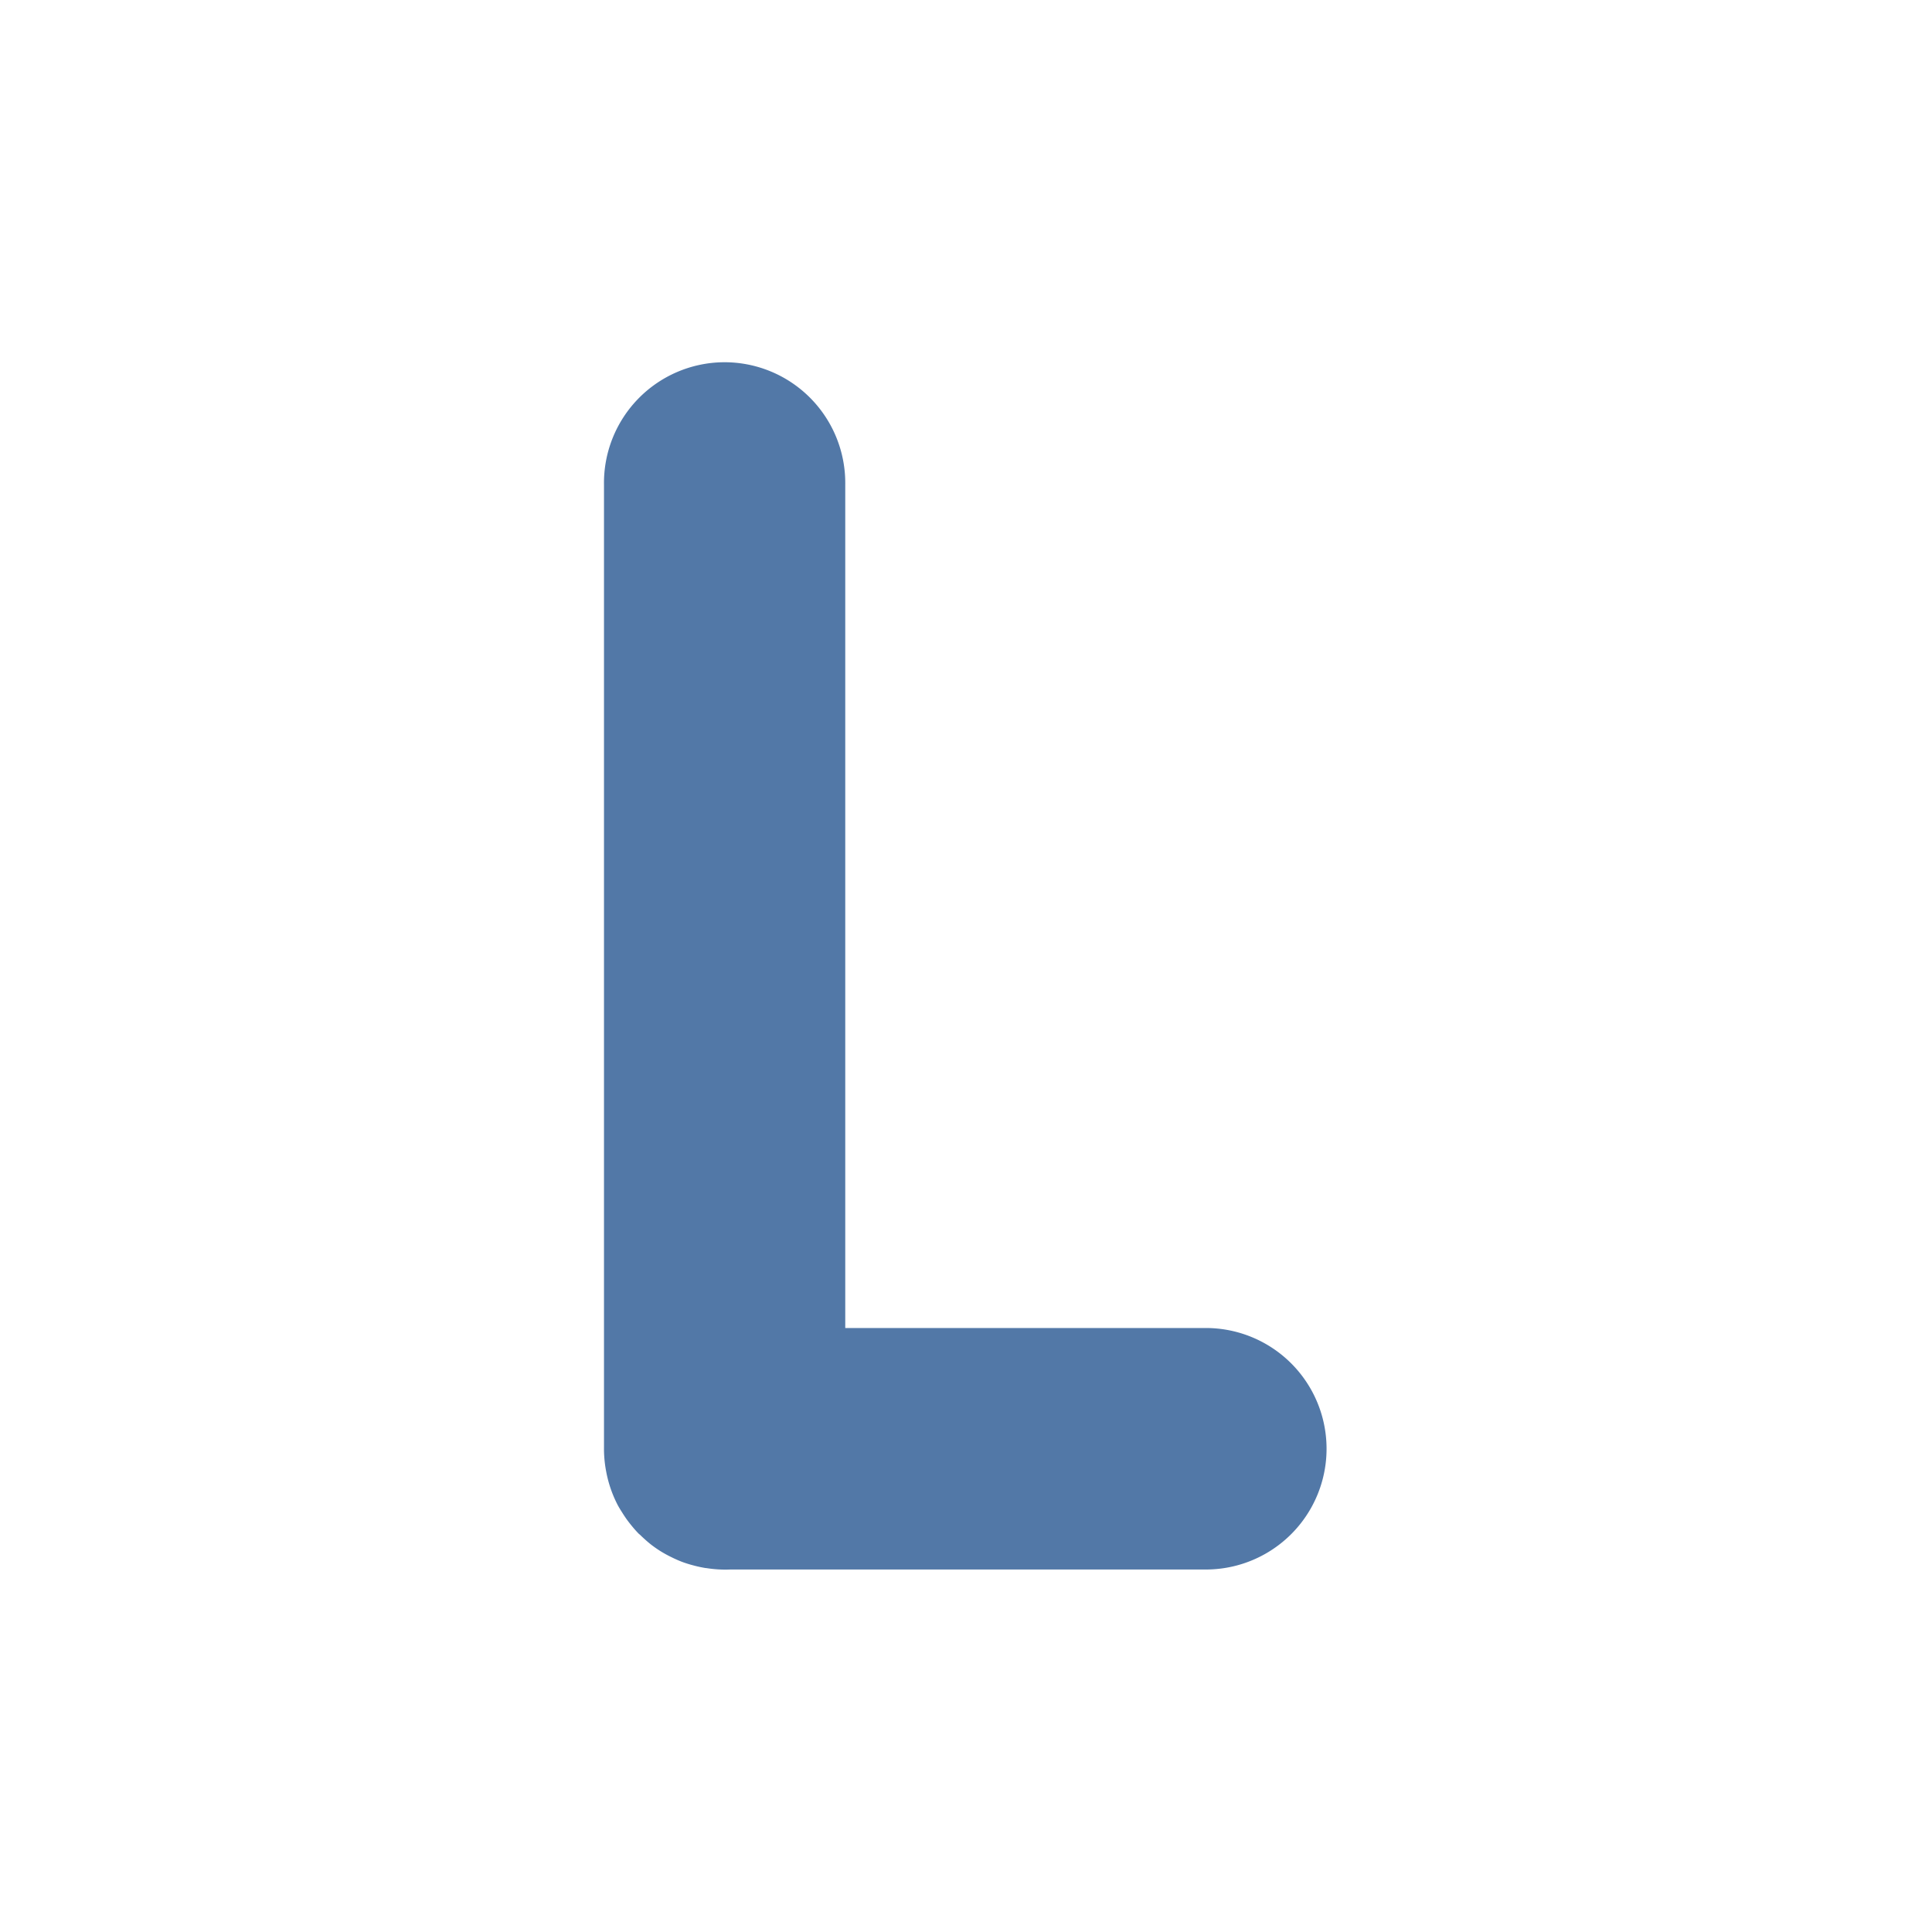 <svg id="SvgjsSvg1001" width="288" height="288" xmlns="http://www.w3.org/2000/svg" version="1.1" xmlns:xlink="http://www.w3.org/1999/xlink" xmlns:svgjs="http://svgjs.com/svgjs"><defs id="SvgjsDefs1002"></defs><g id="SvgjsG1008"><svg xmlns="http://www.w3.org/2000/svg" viewBox="0 0 16 16" width="288" height="288"><path style="line-height:normal;text-indent:0;text-align:start;text-decoration-line:none;text-decoration-style:solid;text-decoration-color:#000;text-transform:none;block-progression:tb;white-space:normal;isolation:auto;mix-blend-mode:normal;solid-color:#000;solid-opacity:1" fill-rule="evenodd" d="M5.986 3a1 1 0 0 0-.984 1.016v7.97a1 1 0 0 0 .018.2 1 1 0 0 0 .023.097 1 1 0 0 0 .074.184 1 1 0 0 0 .035.058 1 1 0 0 0 .028.043 1 1 0 0 0 .004.006 1 1 0 0 0 .045.059 1 1 0 0 0 .06.068 1 1 0 0 0 .012.01 1 1 0 0 0 .035.033 1 1 0 0 0 .055.047 1 1 0 0 0 .082.057 1 1 0 0 0 .088.048 1 1 0 0 0 .091.04 1 1 0 0 0 .094.029 1 1 0 0 0 .098.021 1 1 0 0 0 .004 0 1 1 0 0 0 .2.012h3.938a1 1 0 1 0 0-2H7V4.016A1 1 0 0 0 5.986 3z" color="#000" font-family="sans-serif" font-weight="400" overflow="visible" fill="#5278a7" class="svgShape color000000-0 selectable"></path></svg></g></svg>